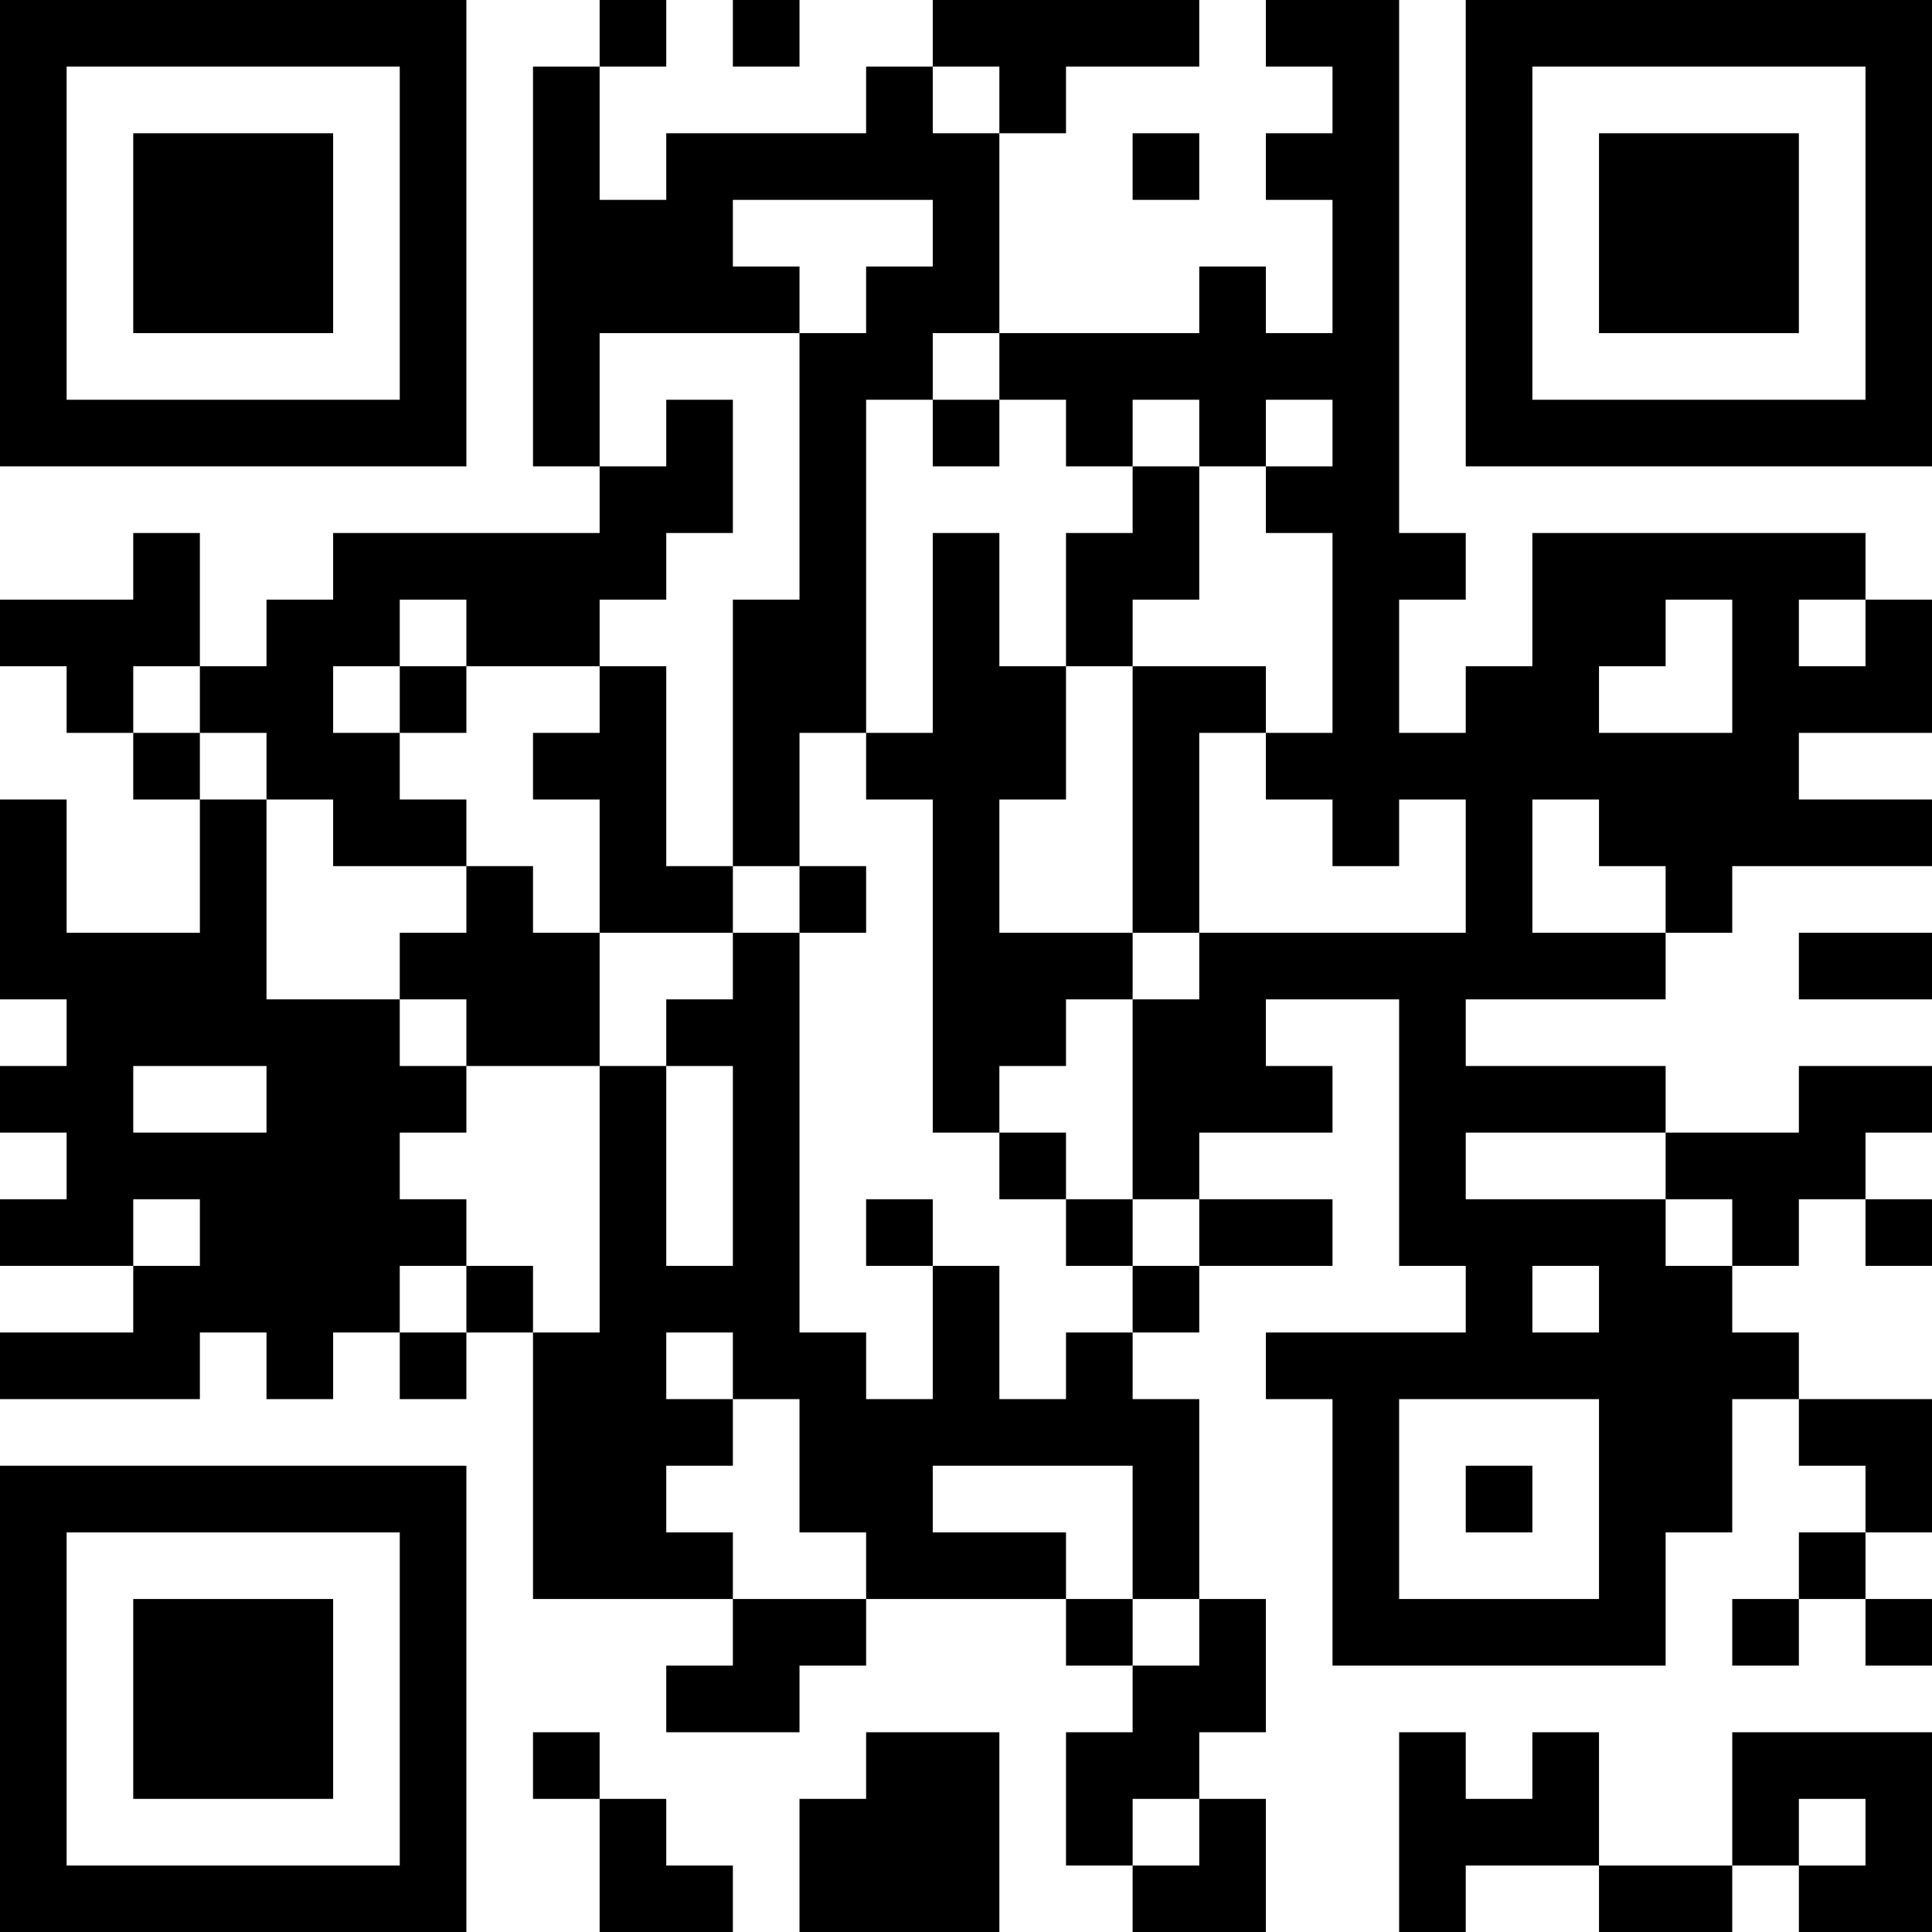 <?xml version="1.0" encoding="UTF-8"?>
<svg xmlns="http://www.w3.org/2000/svg" version="1.1" width="200" height="200" viewBox="0 0 200 200"><rect x="0" y="0" width="200" height="200" fill="#ffffff"/><g transform="scale(6.897)"><g transform="translate(0,0)"><path fill-rule="evenodd" d="M9 0L9 1L8 1L8 7L9 7L9 8L5 8L5 9L4 9L4 10L3 10L3 8L2 8L2 9L0 9L0 10L1 10L1 11L2 11L2 12L3 12L3 14L1 14L1 12L0 12L0 15L1 15L1 16L0 16L0 17L1 17L1 18L0 18L0 19L2 19L2 20L0 20L0 21L3 21L3 20L4 20L4 21L5 21L5 20L6 20L6 21L7 21L7 20L8 20L8 24L11 24L11 25L10 25L10 26L12 26L12 25L13 25L13 24L16 24L16 25L17 25L17 26L16 26L16 28L17 28L17 29L19 29L19 27L18 27L18 26L19 26L19 24L18 24L18 21L17 21L17 20L18 20L18 19L20 19L20 18L18 18L18 17L20 17L20 16L19 16L19 15L21 15L21 19L22 19L22 20L19 20L19 21L20 21L20 25L25 25L25 23L26 23L26 21L27 21L27 22L28 22L28 23L27 23L27 24L26 24L26 25L27 25L27 24L28 24L28 25L29 25L29 24L28 24L28 23L29 23L29 21L27 21L27 20L26 20L26 19L27 19L27 18L28 18L28 19L29 19L29 18L28 18L28 17L29 17L29 16L27 16L27 17L25 17L25 16L22 16L22 15L25 15L25 14L26 14L26 13L29 13L29 12L27 12L27 11L29 11L29 9L28 9L28 8L23 8L23 10L22 10L22 11L21 11L21 9L22 9L22 8L21 8L21 0L19 0L19 1L20 1L20 2L19 2L19 3L20 3L20 5L19 5L19 4L18 4L18 5L15 5L15 2L16 2L16 1L18 1L18 0L14 0L14 1L13 1L13 2L10 2L10 3L9 3L9 1L10 1L10 0ZM11 0L11 1L12 1L12 0ZM14 1L14 2L15 2L15 1ZM17 2L17 3L18 3L18 2ZM11 3L11 4L12 4L12 5L9 5L9 7L10 7L10 6L11 6L11 8L10 8L10 9L9 9L9 10L7 10L7 9L6 9L6 10L5 10L5 11L6 11L6 12L7 12L7 13L5 13L5 12L4 12L4 11L3 11L3 10L2 10L2 11L3 11L3 12L4 12L4 15L6 15L6 16L7 16L7 17L6 17L6 18L7 18L7 19L6 19L6 20L7 20L7 19L8 19L8 20L9 20L9 16L10 16L10 19L11 19L11 16L10 16L10 15L11 15L11 14L12 14L12 20L13 20L13 21L14 21L14 19L15 19L15 21L16 21L16 20L17 20L17 19L18 19L18 18L17 18L17 15L18 15L18 14L22 14L22 12L21 12L21 13L20 13L20 12L19 12L19 11L20 11L20 8L19 8L19 7L20 7L20 6L19 6L19 7L18 7L18 6L17 6L17 7L16 7L16 6L15 6L15 5L14 5L14 6L13 6L13 11L12 11L12 13L11 13L11 9L12 9L12 5L13 5L13 4L14 4L14 3ZM14 6L14 7L15 7L15 6ZM17 7L17 8L16 8L16 10L15 10L15 8L14 8L14 11L13 11L13 12L14 12L14 17L15 17L15 18L16 18L16 19L17 19L17 18L16 18L16 17L15 17L15 16L16 16L16 15L17 15L17 14L18 14L18 11L19 11L19 10L17 10L17 9L18 9L18 7ZM25 9L25 10L24 10L24 11L26 11L26 9ZM27 9L27 10L28 10L28 9ZM6 10L6 11L7 11L7 10ZM9 10L9 11L8 11L8 12L9 12L9 14L8 14L8 13L7 13L7 14L6 14L6 15L7 15L7 16L9 16L9 14L11 14L11 13L10 13L10 10ZM16 10L16 12L15 12L15 14L17 14L17 10ZM23 12L23 14L25 14L25 13L24 13L24 12ZM12 13L12 14L13 14L13 13ZM27 14L27 15L29 15L29 14ZM2 16L2 17L4 17L4 16ZM22 17L22 18L25 18L25 19L26 19L26 18L25 18L25 17ZM2 18L2 19L3 19L3 18ZM13 18L13 19L14 19L14 18ZM23 19L23 20L24 20L24 19ZM10 20L10 21L11 21L11 22L10 22L10 23L11 23L11 24L13 24L13 23L12 23L12 21L11 21L11 20ZM21 21L21 24L24 24L24 21ZM14 22L14 23L16 23L16 24L17 24L17 25L18 25L18 24L17 24L17 22ZM22 22L22 23L23 23L23 22ZM8 26L8 27L9 27L9 29L11 29L11 28L10 28L10 27L9 27L9 26ZM13 26L13 27L12 27L12 29L15 29L15 26ZM21 26L21 29L22 29L22 28L24 28L24 29L26 29L26 28L27 28L27 29L29 29L29 26L26 26L26 28L24 28L24 26L23 26L23 27L22 27L22 26ZM17 27L17 28L18 28L18 27ZM27 27L27 28L28 28L28 27ZM0 0L0 7L7 7L7 0ZM1 1L1 6L6 6L6 1ZM2 2L2 5L5 5L5 2ZM22 0L22 7L29 7L29 0ZM23 1L23 6L28 6L28 1ZM24 2L24 5L27 5L27 2ZM0 22L0 29L7 29L7 22ZM1 23L1 28L6 28L6 23ZM2 24L2 27L5 27L5 24Z" fill="#000000"/></g></g></svg>
